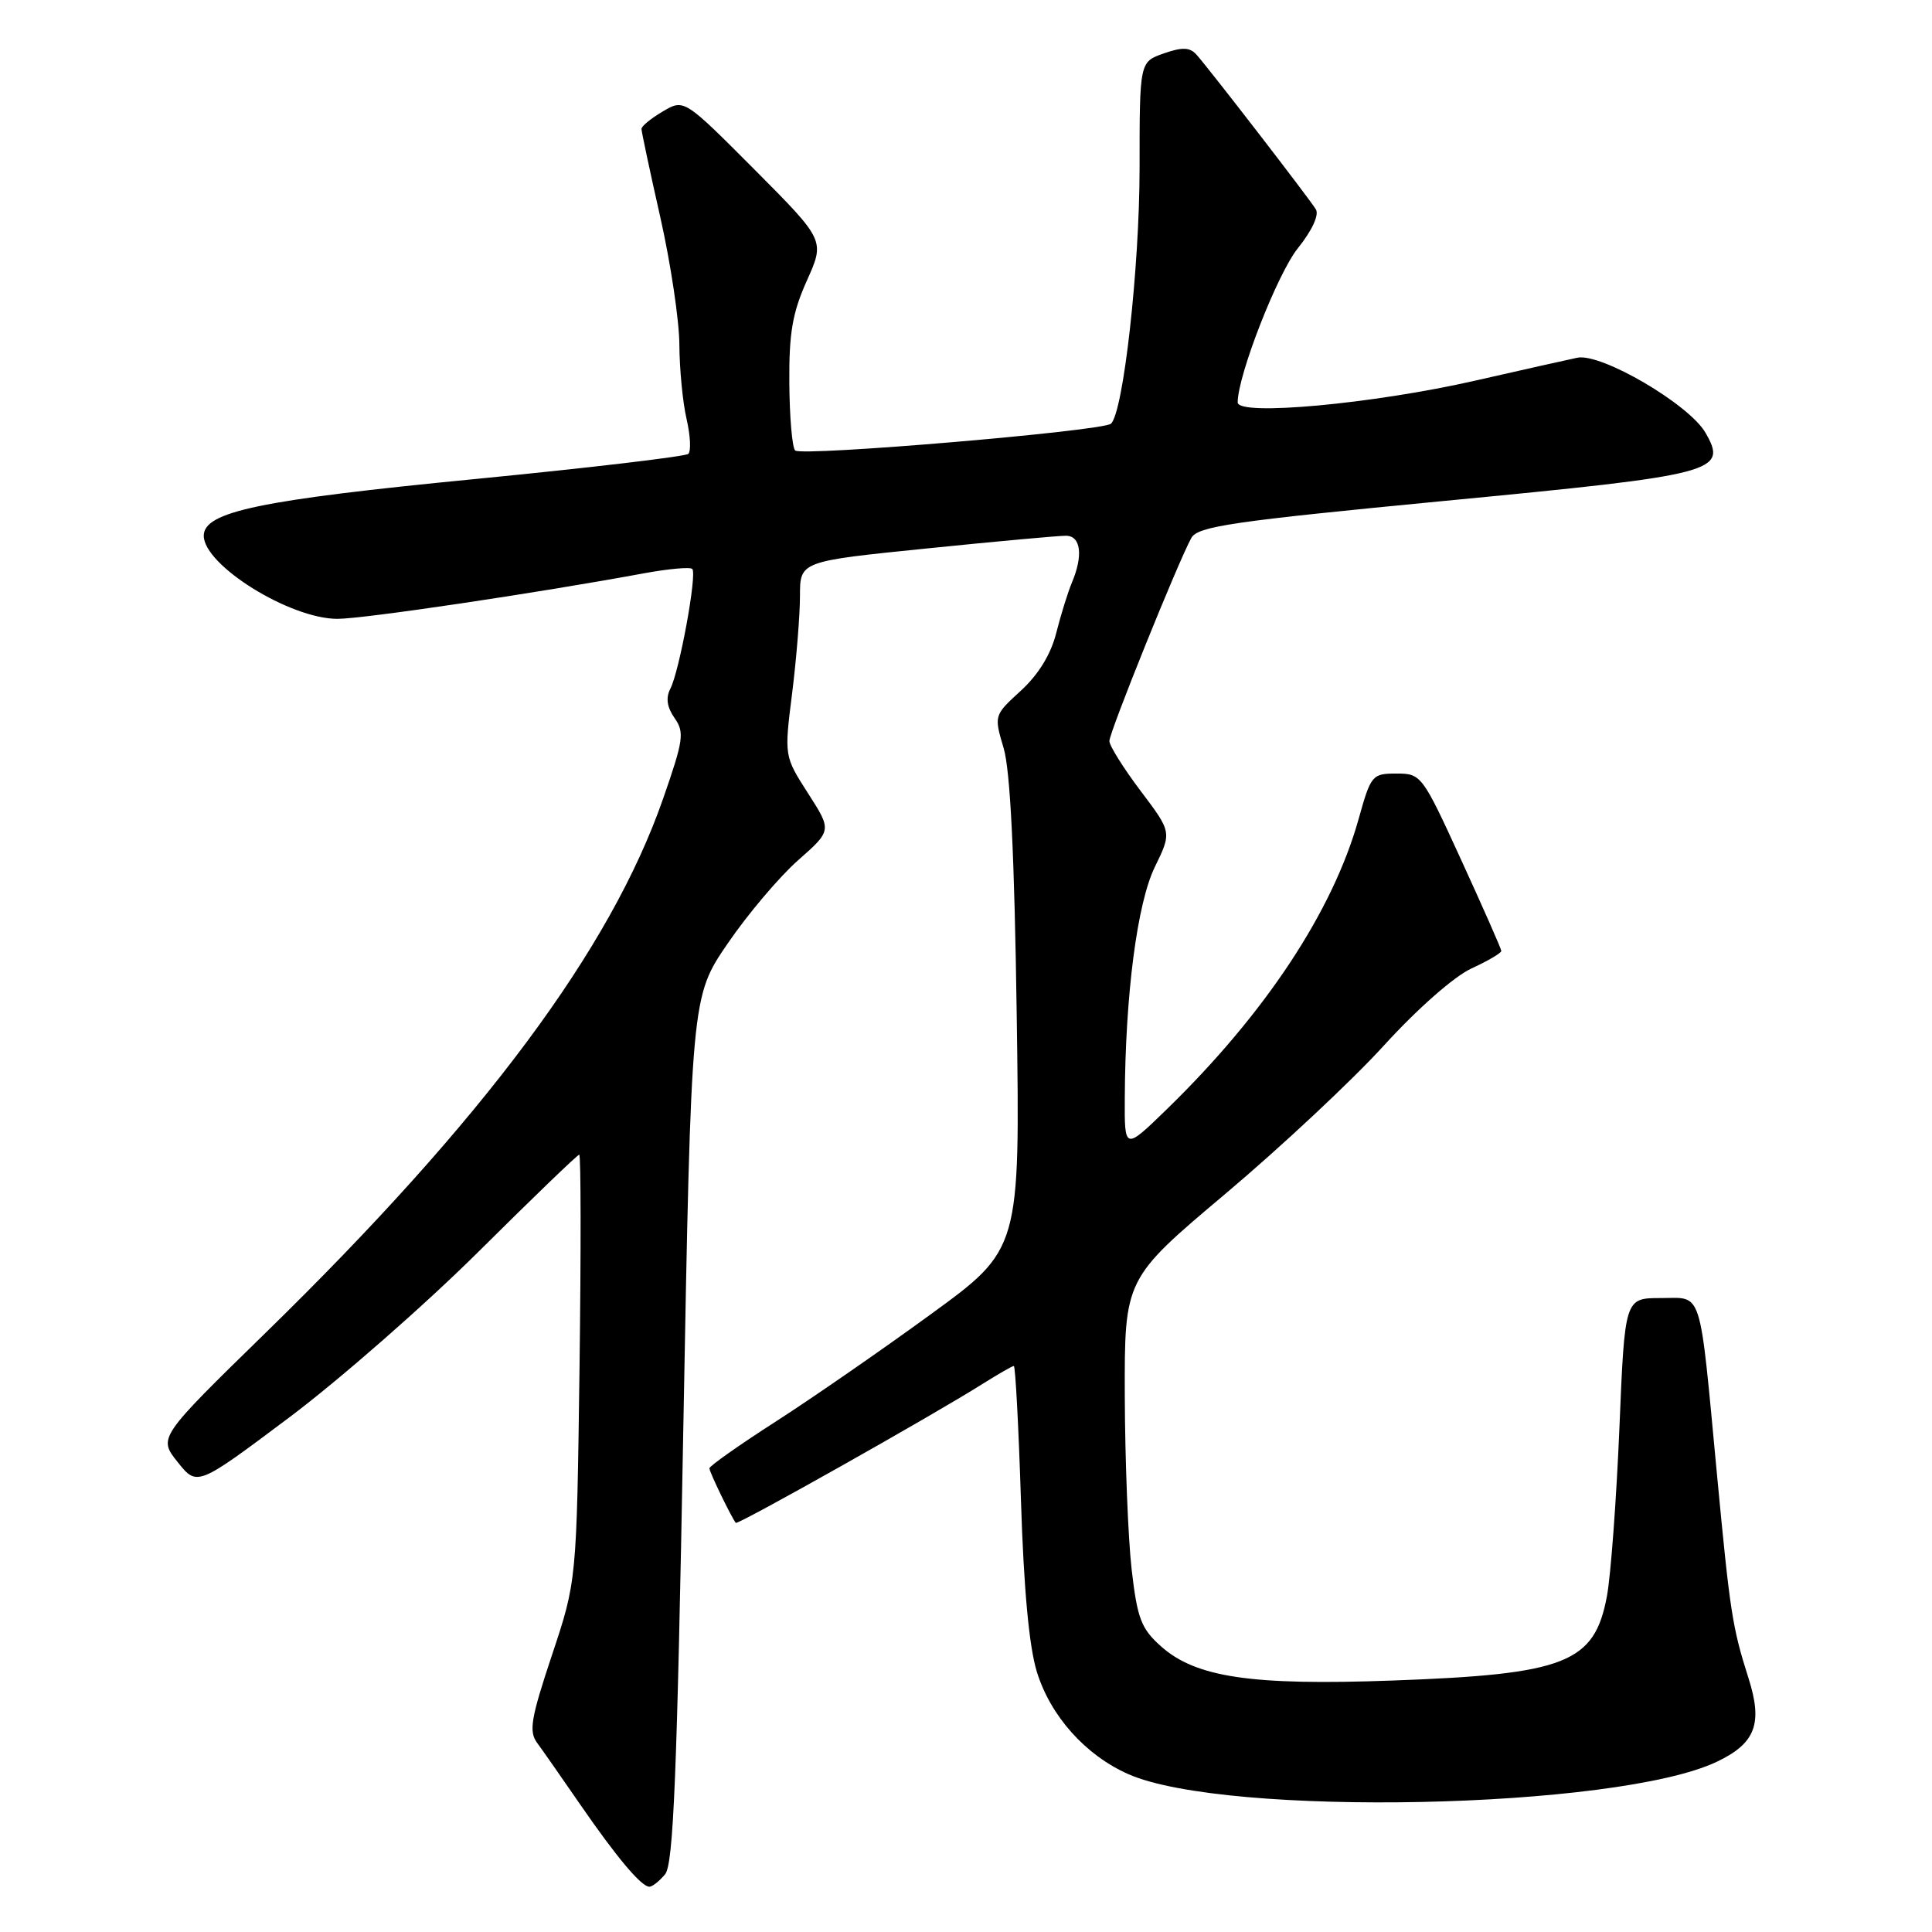 <?xml version="1.0" encoding="UTF-8" standalone="no"?>
<!DOCTYPE svg PUBLIC "-//W3C//DTD SVG 1.1//EN" "http://www.w3.org/Graphics/SVG/1.1/DTD/svg11.dtd" >
<svg xmlns="http://www.w3.org/2000/svg" xmlns:xlink="http://www.w3.org/1999/xlink" version="1.1" viewBox="0 0 256 256">
 <g >
 <path fill="currentColor"
d=" M 88.13 248.35 C 89.23 247.02 89.71 235.32 90.54 189.39 C 91.59 132.08 91.59 132.08 96.42 125.02 C 99.07 121.14 103.27 116.18 105.74 114.00 C 110.23 110.04 110.23 110.04 107.07 105.12 C 103.91 100.19 103.91 100.19 104.96 91.87 C 105.53 87.30 106.00 81.49 106.00 78.97 C 106.00 74.38 106.00 74.38 122.75 72.68 C 131.96 71.74 140.29 70.98 141.25 70.99 C 143.22 71.00 143.55 73.61 142.03 77.20 C 141.50 78.47 140.57 81.46 139.96 83.86 C 139.25 86.70 137.60 89.38 135.28 91.51 C 131.70 94.79 131.70 94.79 132.99 99.14 C 133.87 102.12 134.42 113.33 134.72 134.51 C 135.17 165.53 135.17 165.53 123.33 174.15 C 116.83 178.89 107.56 185.30 102.75 188.39 C 97.94 191.48 94.00 194.26 94.00 194.56 C 94.00 195.05 96.94 201.12 97.50 201.79 C 97.75 202.09 123.64 187.52 130.17 183.39 C 132.26 182.08 134.13 181.00 134.34 181.00 C 134.54 181.00 134.97 188.99 135.28 198.75 C 135.65 210.51 136.36 218.20 137.39 221.53 C 139.20 227.39 143.83 232.57 149.50 235.08 C 162.46 240.81 214.24 239.73 227.47 233.45 C 232.62 231.01 233.61 228.39 231.68 222.35 C 229.54 215.62 229.24 213.66 227.52 195.50 C 225.13 170.24 225.68 172.00 220.06 172.00 C 215.29 172.00 215.29 172.00 214.58 189.23 C 214.18 198.71 213.44 208.72 212.93 211.48 C 211.28 220.36 207.50 221.85 184.50 222.68 C 165.82 223.36 158.45 222.27 153.83 218.14 C 151.21 215.80 150.70 214.47 149.95 207.97 C 149.48 203.86 149.07 193.51 149.04 184.97 C 149.00 169.45 149.00 169.45 162.39 158.17 C 169.76 151.96 179.21 143.12 183.39 138.52 C 187.81 133.67 192.67 129.39 194.97 128.33 C 197.16 127.32 198.94 126.28 198.93 126.00 C 198.92 125.72 196.54 120.33 193.64 114.00 C 188.46 102.69 188.32 102.50 185.04 102.50 C 181.82 102.50 181.65 102.70 180.03 108.50 C 176.62 120.72 167.67 134.27 154.62 146.97 C 149.00 152.43 149.00 152.43 149.04 145.47 C 149.11 131.79 150.68 119.69 153.02 114.88 C 155.27 110.27 155.27 110.27 151.13 104.79 C 148.86 101.78 147.00 98.81 147.00 98.19 C 147.00 97.01 156.15 74.35 157.86 71.28 C 158.72 69.74 163.26 69.08 191.53 66.36 C 227.50 62.91 228.96 62.53 225.99 57.35 C 223.83 53.58 212.16 46.74 209.00 47.40 C 207.62 47.69 201.55 49.05 195.50 50.43 C 181.94 53.52 164.00 55.17 164.00 53.32 C 164.00 49.75 169.27 36.24 171.99 32.87 C 173.85 30.55 174.81 28.48 174.36 27.74 C 173.50 26.32 160.25 9.15 158.53 7.23 C 157.66 6.26 156.66 6.22 154.20 7.08 C 151.00 8.20 151.00 8.20 151.00 22.35 C 150.99 35.53 148.85 54.62 147.21 56.14 C 146.15 57.12 106.18 60.51 105.36 59.69 C 104.97 59.30 104.62 55.27 104.59 50.74 C 104.54 44.12 105.00 41.45 106.92 37.17 C 109.31 31.85 109.31 31.85 99.98 22.47 C 90.64 13.10 90.64 13.10 87.82 14.77 C 86.27 15.68 85.00 16.72 85.00 17.08 C 85.00 17.44 86.12 22.71 87.50 28.81 C 88.87 34.90 90.01 42.50 90.02 45.69 C 90.04 48.89 90.46 53.30 90.97 55.50 C 91.48 57.70 91.59 59.79 91.20 60.14 C 90.82 60.49 78.12 61.99 63.00 63.47 C 34.37 66.26 27.00 67.80 27.00 70.99 C 27.00 74.90 38.42 82.00 44.71 82.00 C 48.18 82.00 71.13 78.59 85.36 75.96 C 88.58 75.37 91.44 75.11 91.73 75.39 C 92.39 76.05 90.03 88.93 88.82 91.27 C 88.20 92.47 88.38 93.71 89.38 95.14 C 90.72 97.04 90.57 98.07 87.85 105.87 C 80.91 125.77 64.08 148.39 35.30 176.50 C 20.96 190.50 20.96 190.50 23.54 193.73 C 26.12 196.97 26.12 196.97 38.31 187.83 C 45.01 182.80 56.31 172.90 63.42 165.84 C 70.53 158.78 76.52 153.00 76.75 153.00 C 76.98 153.00 76.99 165.71 76.79 181.25 C 76.41 209.50 76.41 209.50 73.13 219.33 C 70.34 227.71 70.05 229.42 71.18 230.95 C 71.91 231.94 74.48 235.62 76.89 239.12 C 81.74 246.15 84.98 250.00 86.05 250.00 C 86.44 250.00 87.37 249.26 88.13 248.35 Z "/>
</g>
</svg>